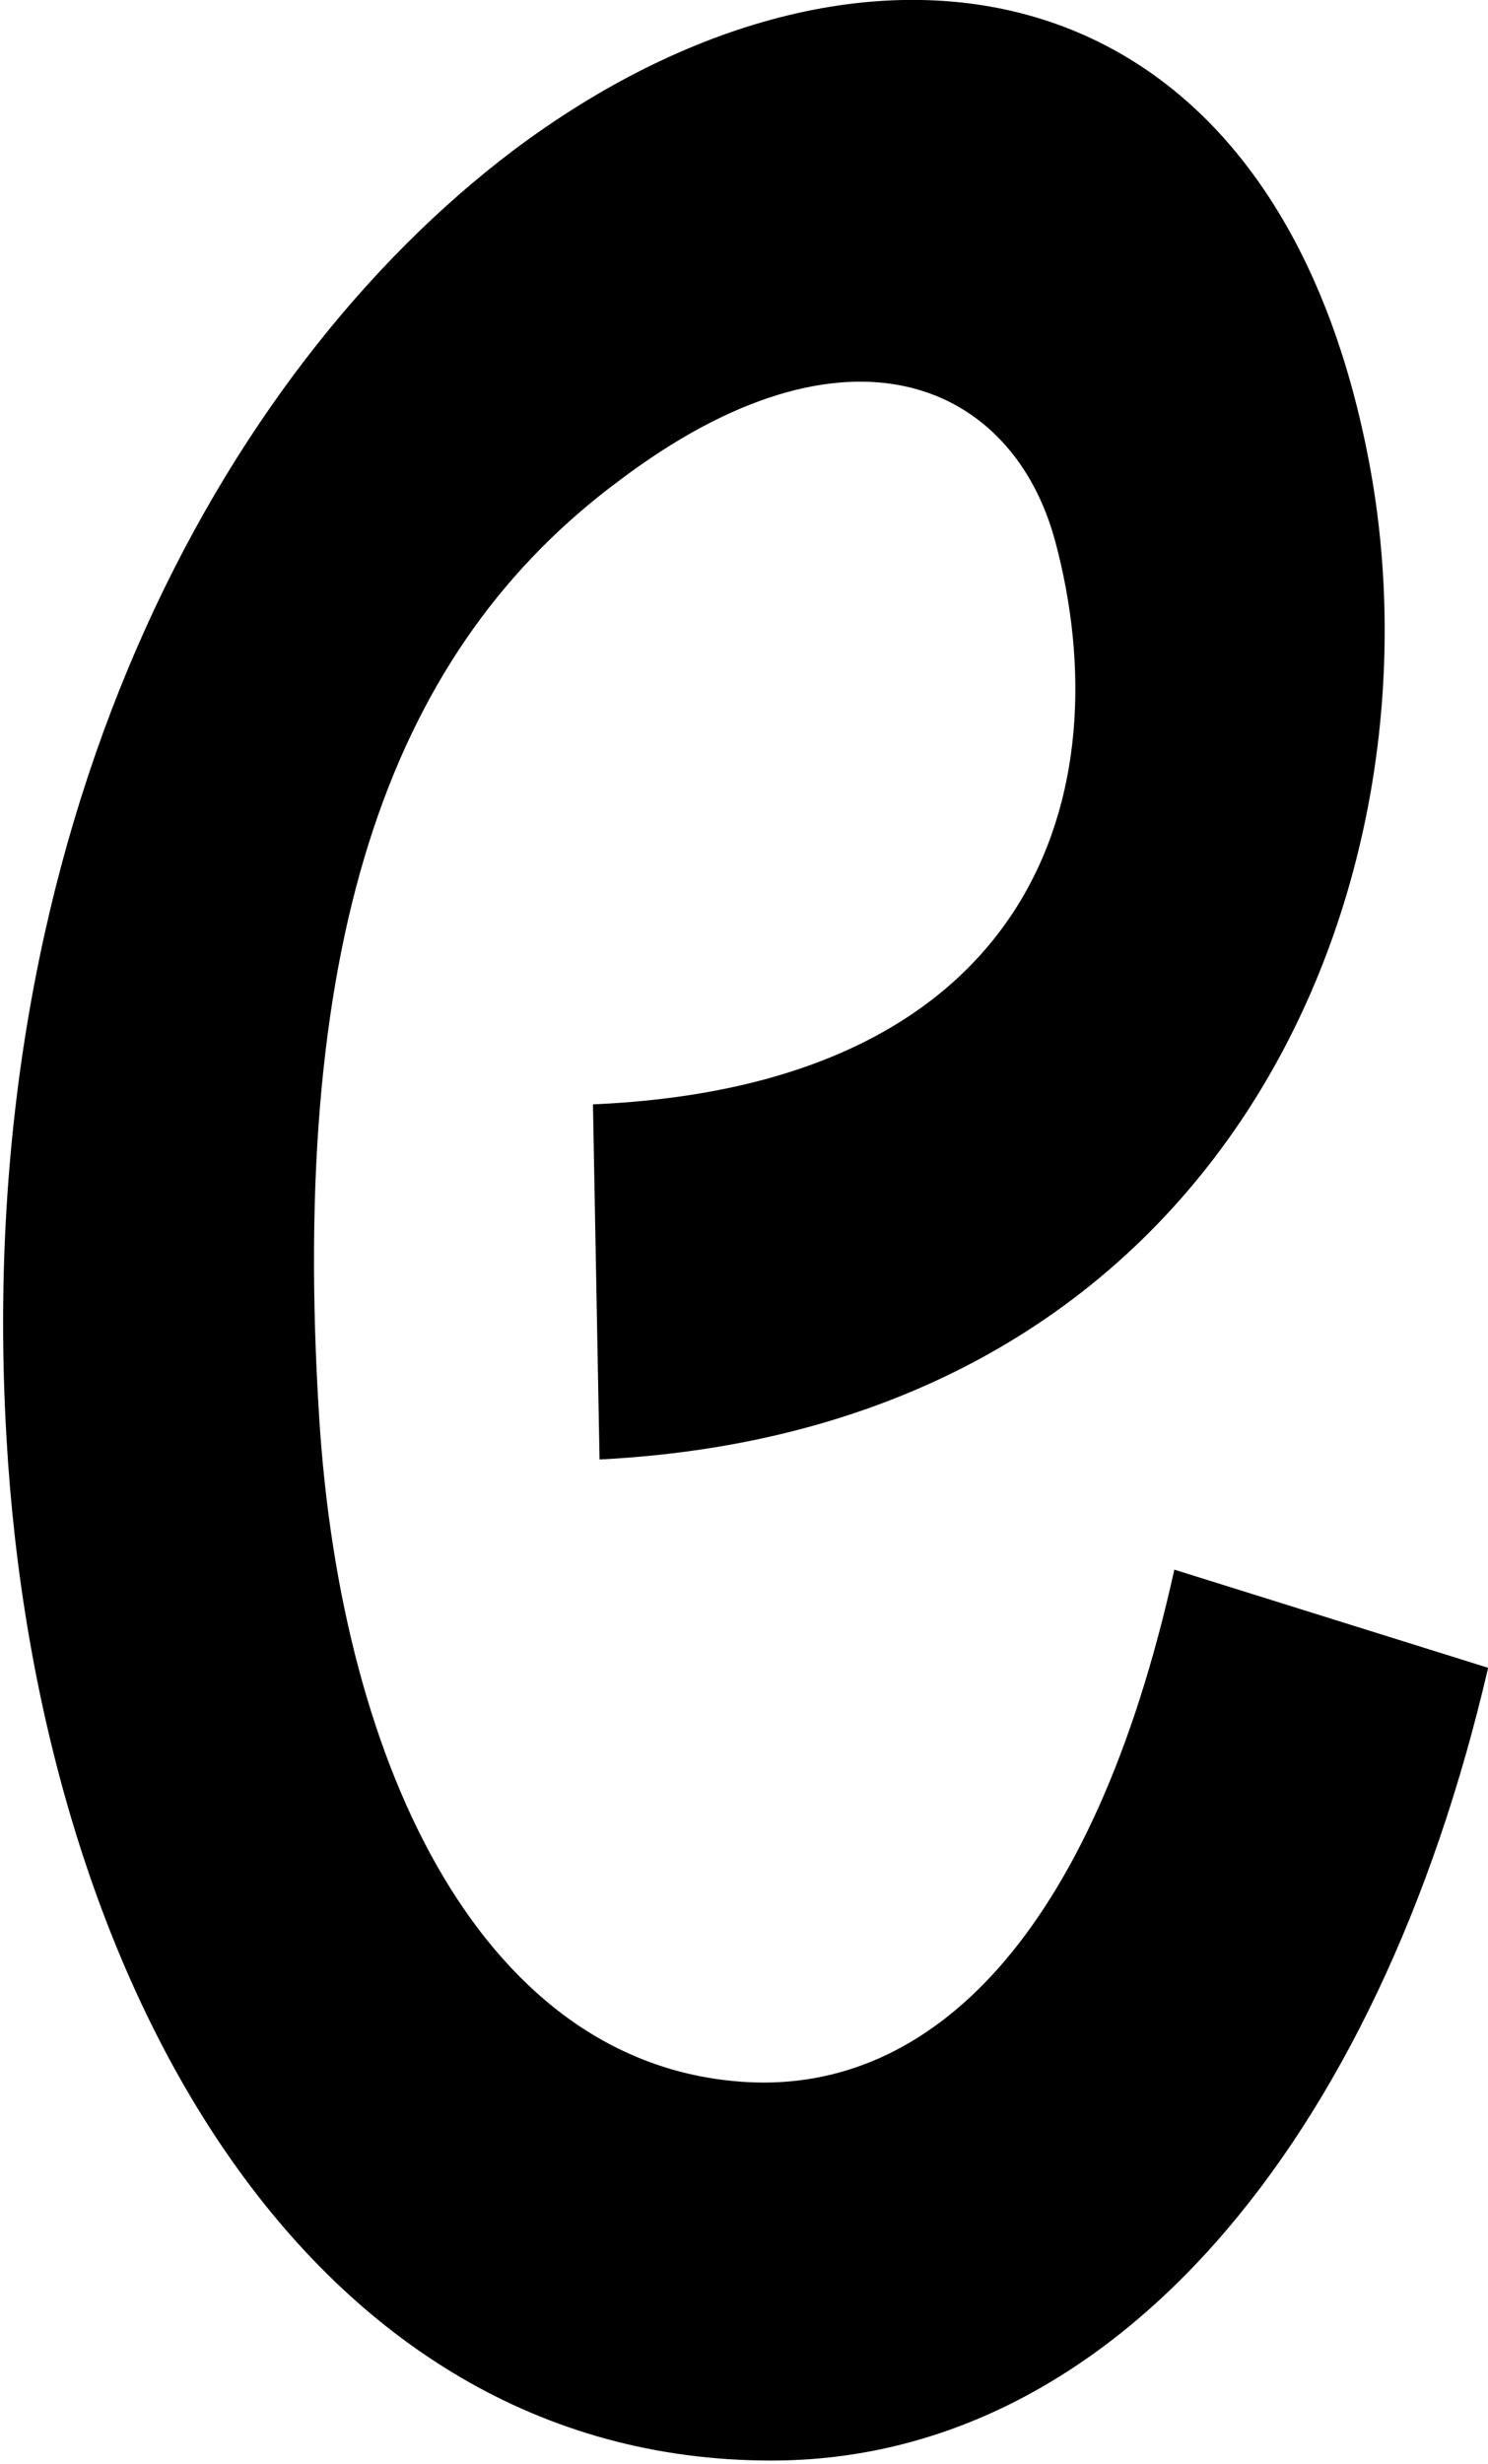 <?xml version="1.0" encoding="UTF-8"?>
<svg id="Layer_1" data-name="Layer 1" xmlns="http://www.w3.org/2000/svg" viewBox="0 0 113 187">
  <path d="m.49,109.07C-2.19,62.79,16.73,28.21,39,11.4c26.29-19.73,57.6-15.1,64.96,23.62,6.03,31.66-10.38,73.31-58.43,75.74l-.5-26.95c33.65-1.46,40.17-23.81,35.11-42.71-3.2-11.97-15.69-17.79-33.1-4.64-17.08,12.66-25.13,34.11-22.8,71.12,1.69,26.94,12.71,49.34,32.51,50.43,13.83.76,26.23-10.88,32.43-38.89l23.83,7.45c-8.37,36.05-28.63,60.16-54.41,60.16C23.26,186.76,2.83,150.22.49,109.07Z"/>
</svg>